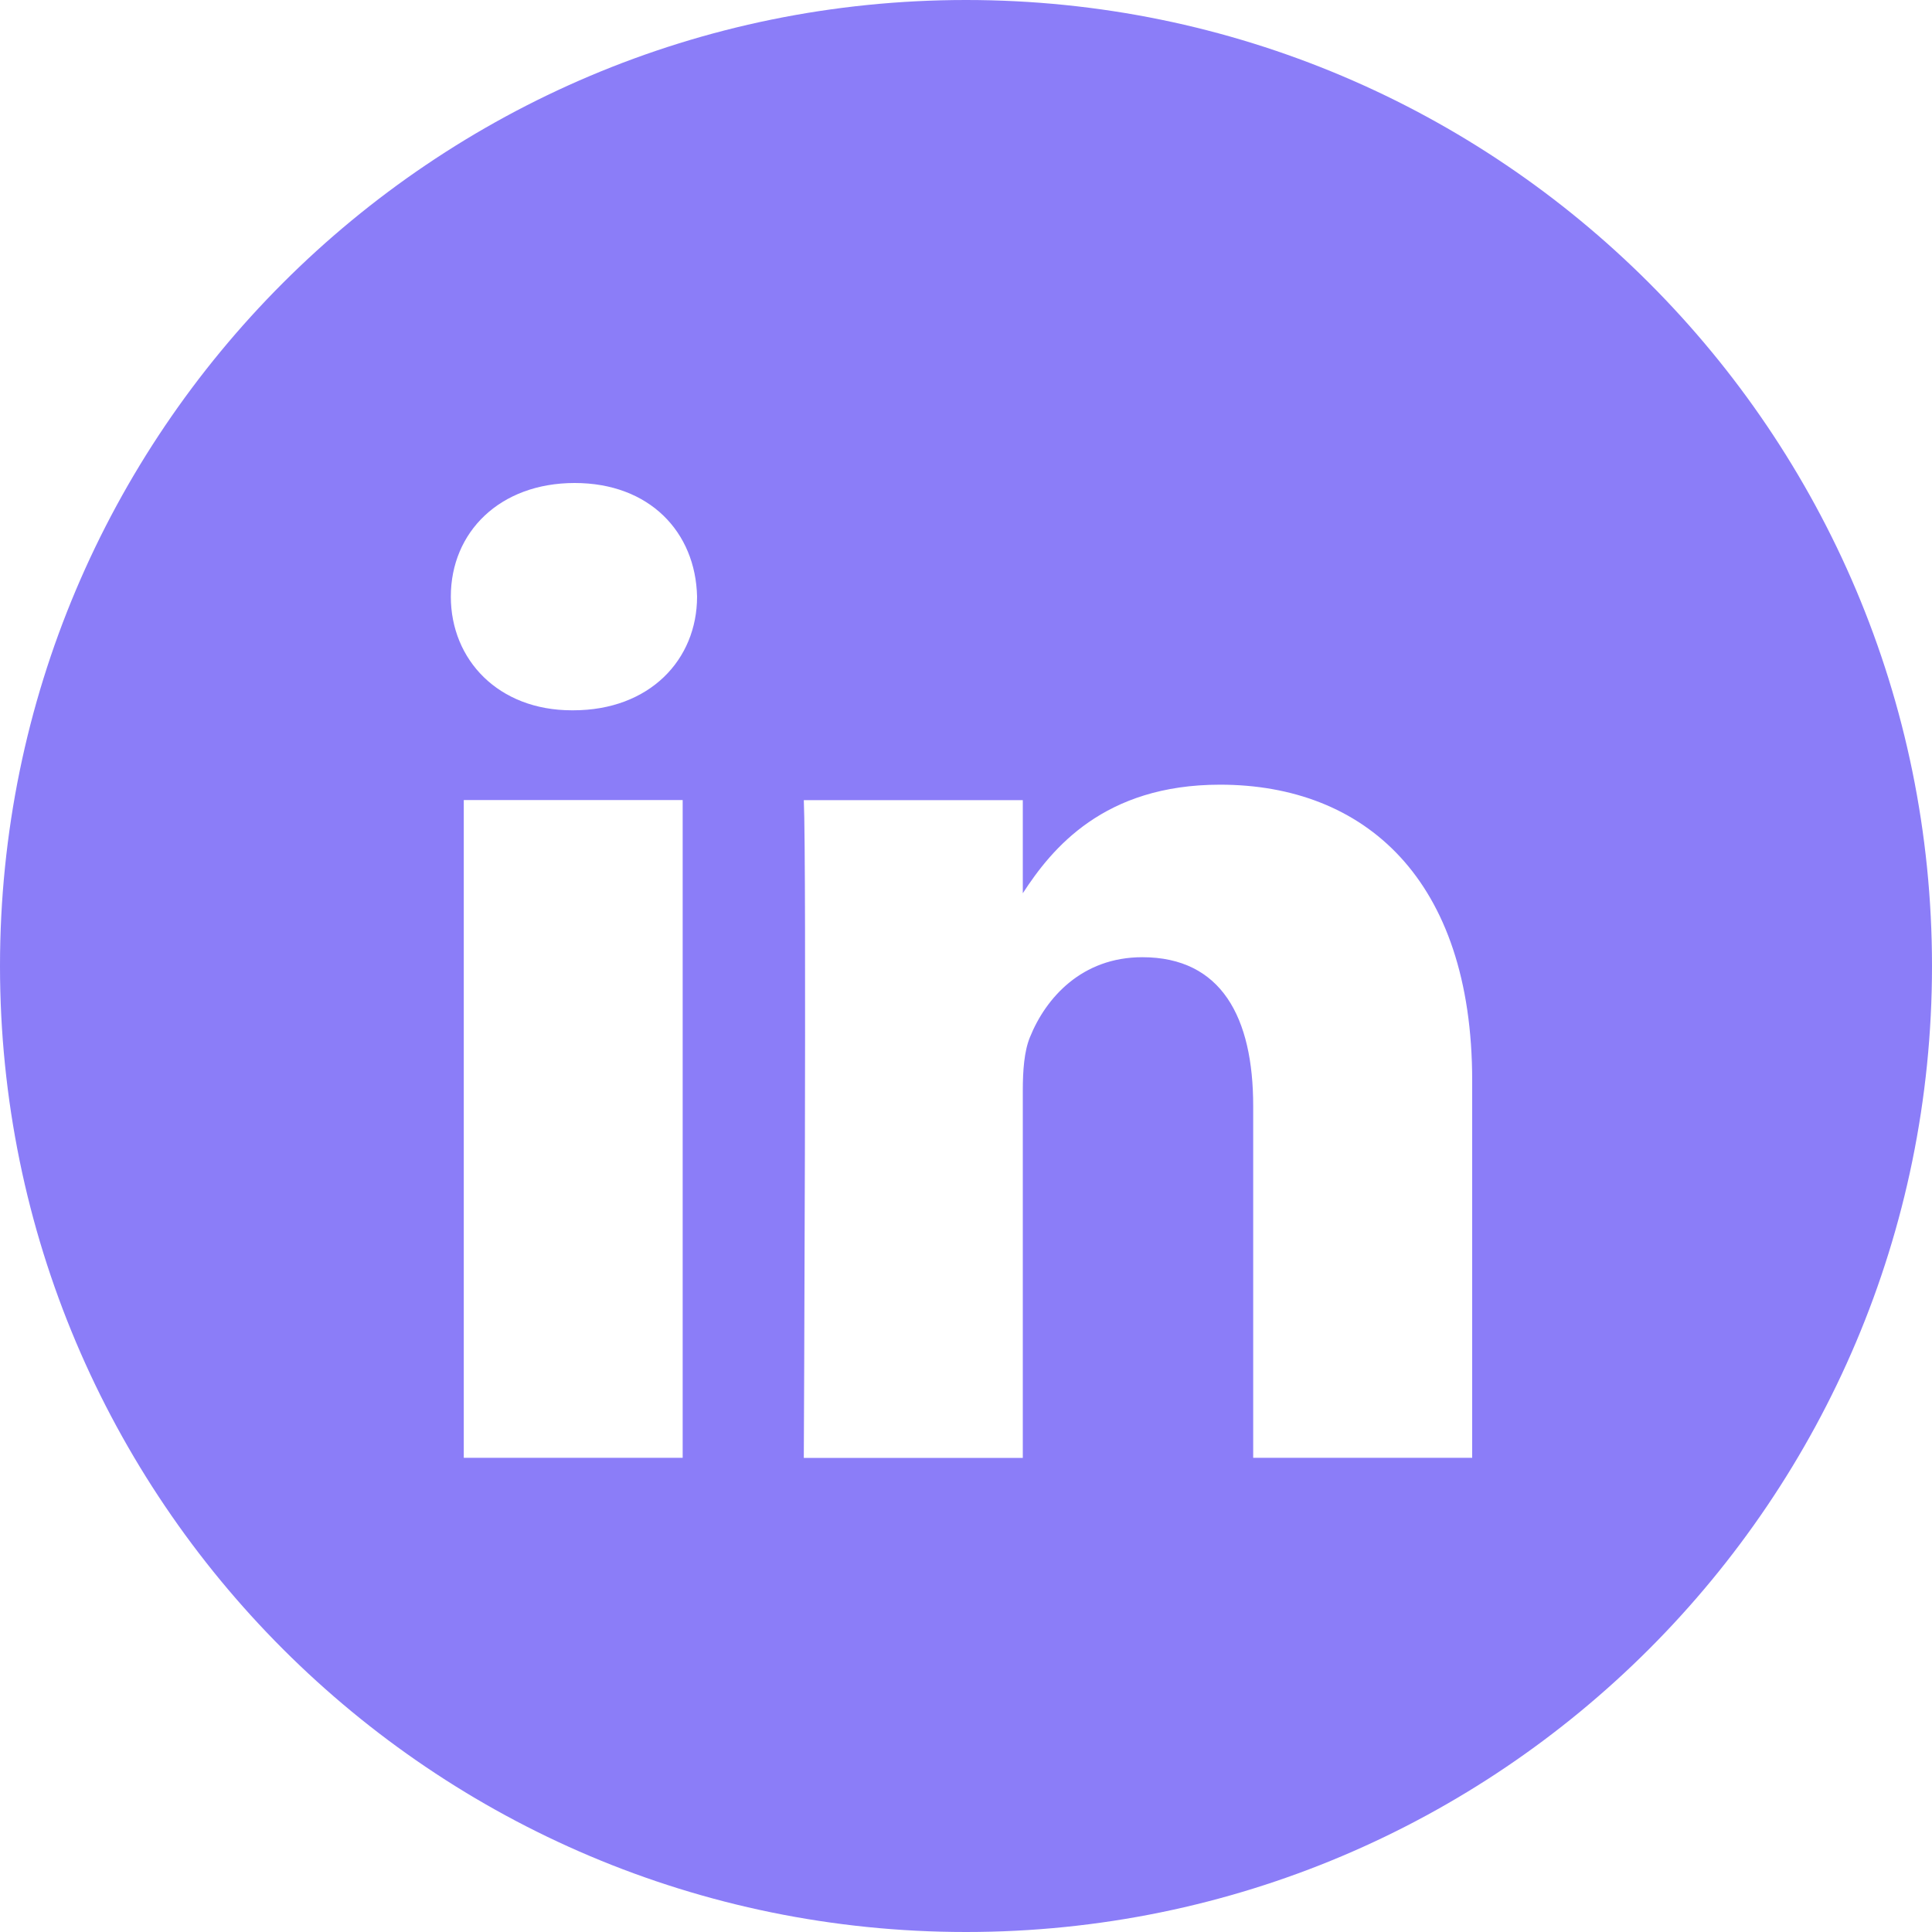 <svg
  width="20"
  height="20"
  viewBox="0 0 20 20"
  fill="none"
  xmlns="http://www.w3.org/2000/svg"
>
  <path
    fill-rule="evenodd"
    clip-rule="evenodd"
    d="M0 10C0 4.477 4.477 0 10 0C15.523 0 20 4.477 20 10C20 15.523 15.523 20 10 20C4.477 20 0 15.523 0 10ZM7.067 8.282H4.801V15.091H7.067V8.282ZM7.216 6.176C7.201 5.508 6.724 5 5.949 5C5.174 5 4.667 5.508 4.667 6.176C4.667 6.83 5.159 7.353 5.919 7.353H5.934C6.724 7.353 7.216 6.83 7.216 6.176ZM15.24 11.187C15.24 9.096 14.122 8.123 12.63 8.123C11.427 8.123 10.889 8.783 10.588 9.247V8.283H8.321C8.351 8.922 8.321 15.092 8.321 15.092H10.588V11.289C10.588 11.085 10.602 10.882 10.662 10.737C10.826 10.33 11.199 9.909 11.825 9.909C12.646 9.909 12.973 10.534 12.973 11.449V15.091H15.24L15.24 11.187Z"
    fill="#8B7DF8"
  />
</svg>